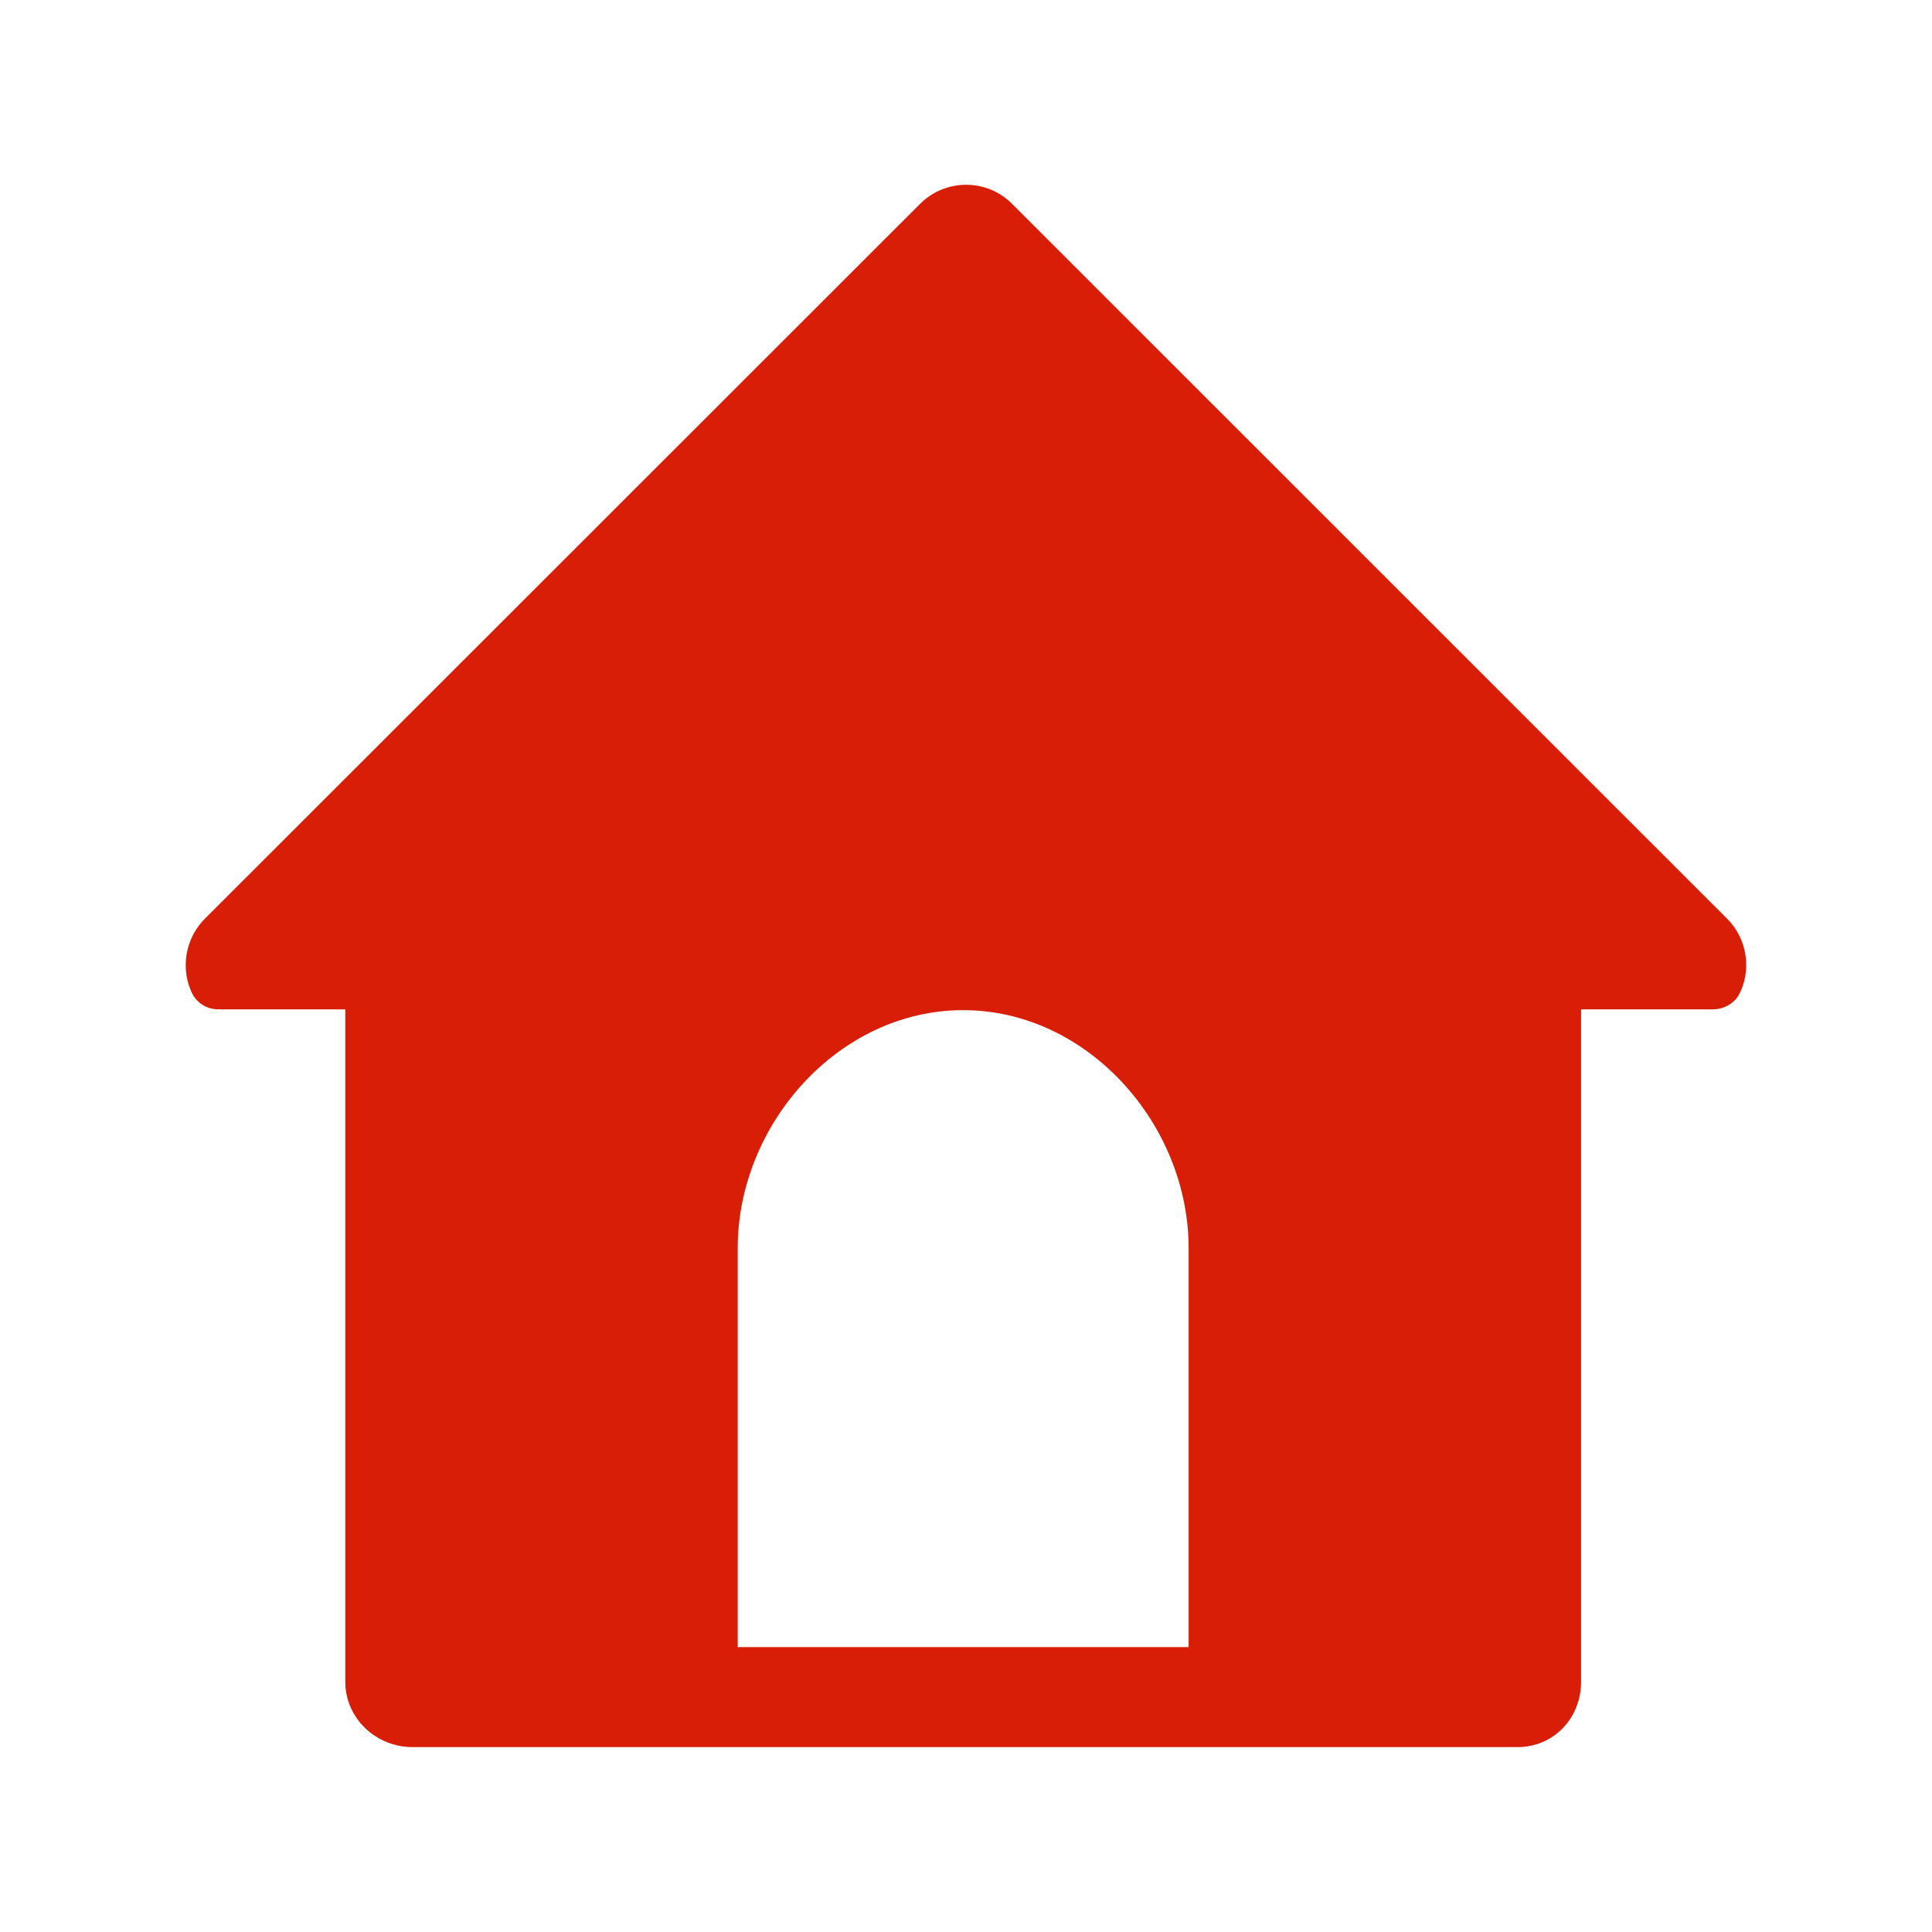 <?xml version="1.0" standalone="no"?><!DOCTYPE svg PUBLIC "-//W3C//DTD SVG 1.1//EN" "http://www.w3.org/Graphics/SVG/1.1/DTD/svg11.dtd"><svg t="1570874277468" class="icon" viewBox="0 0 1024 1024" version="1.1" xmlns="http://www.w3.org/2000/svg" p-id="4665" width="24" height="24" xmlns:xlink="http://www.w3.org/1999/xlink"><defs><style type="text/css"></style></defs><path d="M915.477 487L536.379 107.99c-13.464-13.464-35.294-13.376-48.759 0.089L108.521 487c-10.26 10.26-12.69 25.858-7.312 38.134 0.301 0.778 0.662 1.524 1.08 2.235l0.014 0.029c0.025 0.04 0.062 0.105 0.103 0.177l0.007-0.002c2.693 4.419 7.542 7.38 13.096 7.38 0.493 0 0.978-0.005 1.459-0.05 0.018 0.024 0.042 0.097 0.06 0.097H183v356.32c0 19.366 16.243 34.68 35.609 34.68h585.597C823.572 926 838 910.686 838 891.32V535h67.274c0.809 0 1.812-0.023 2.609-0.023 5.557 0 10.867-2.904 13.559-7.328 0.134 0.025-0.133-0.023 0 0 6.984-12.6 5.04-29.645-5.965-40.649zM630 873H391V661.64c0-65.845 53.655-126.236 119.5-126.236S630 595.795 630 661.64V873z" fill="#d81e06" p-id="4666"></path></svg>